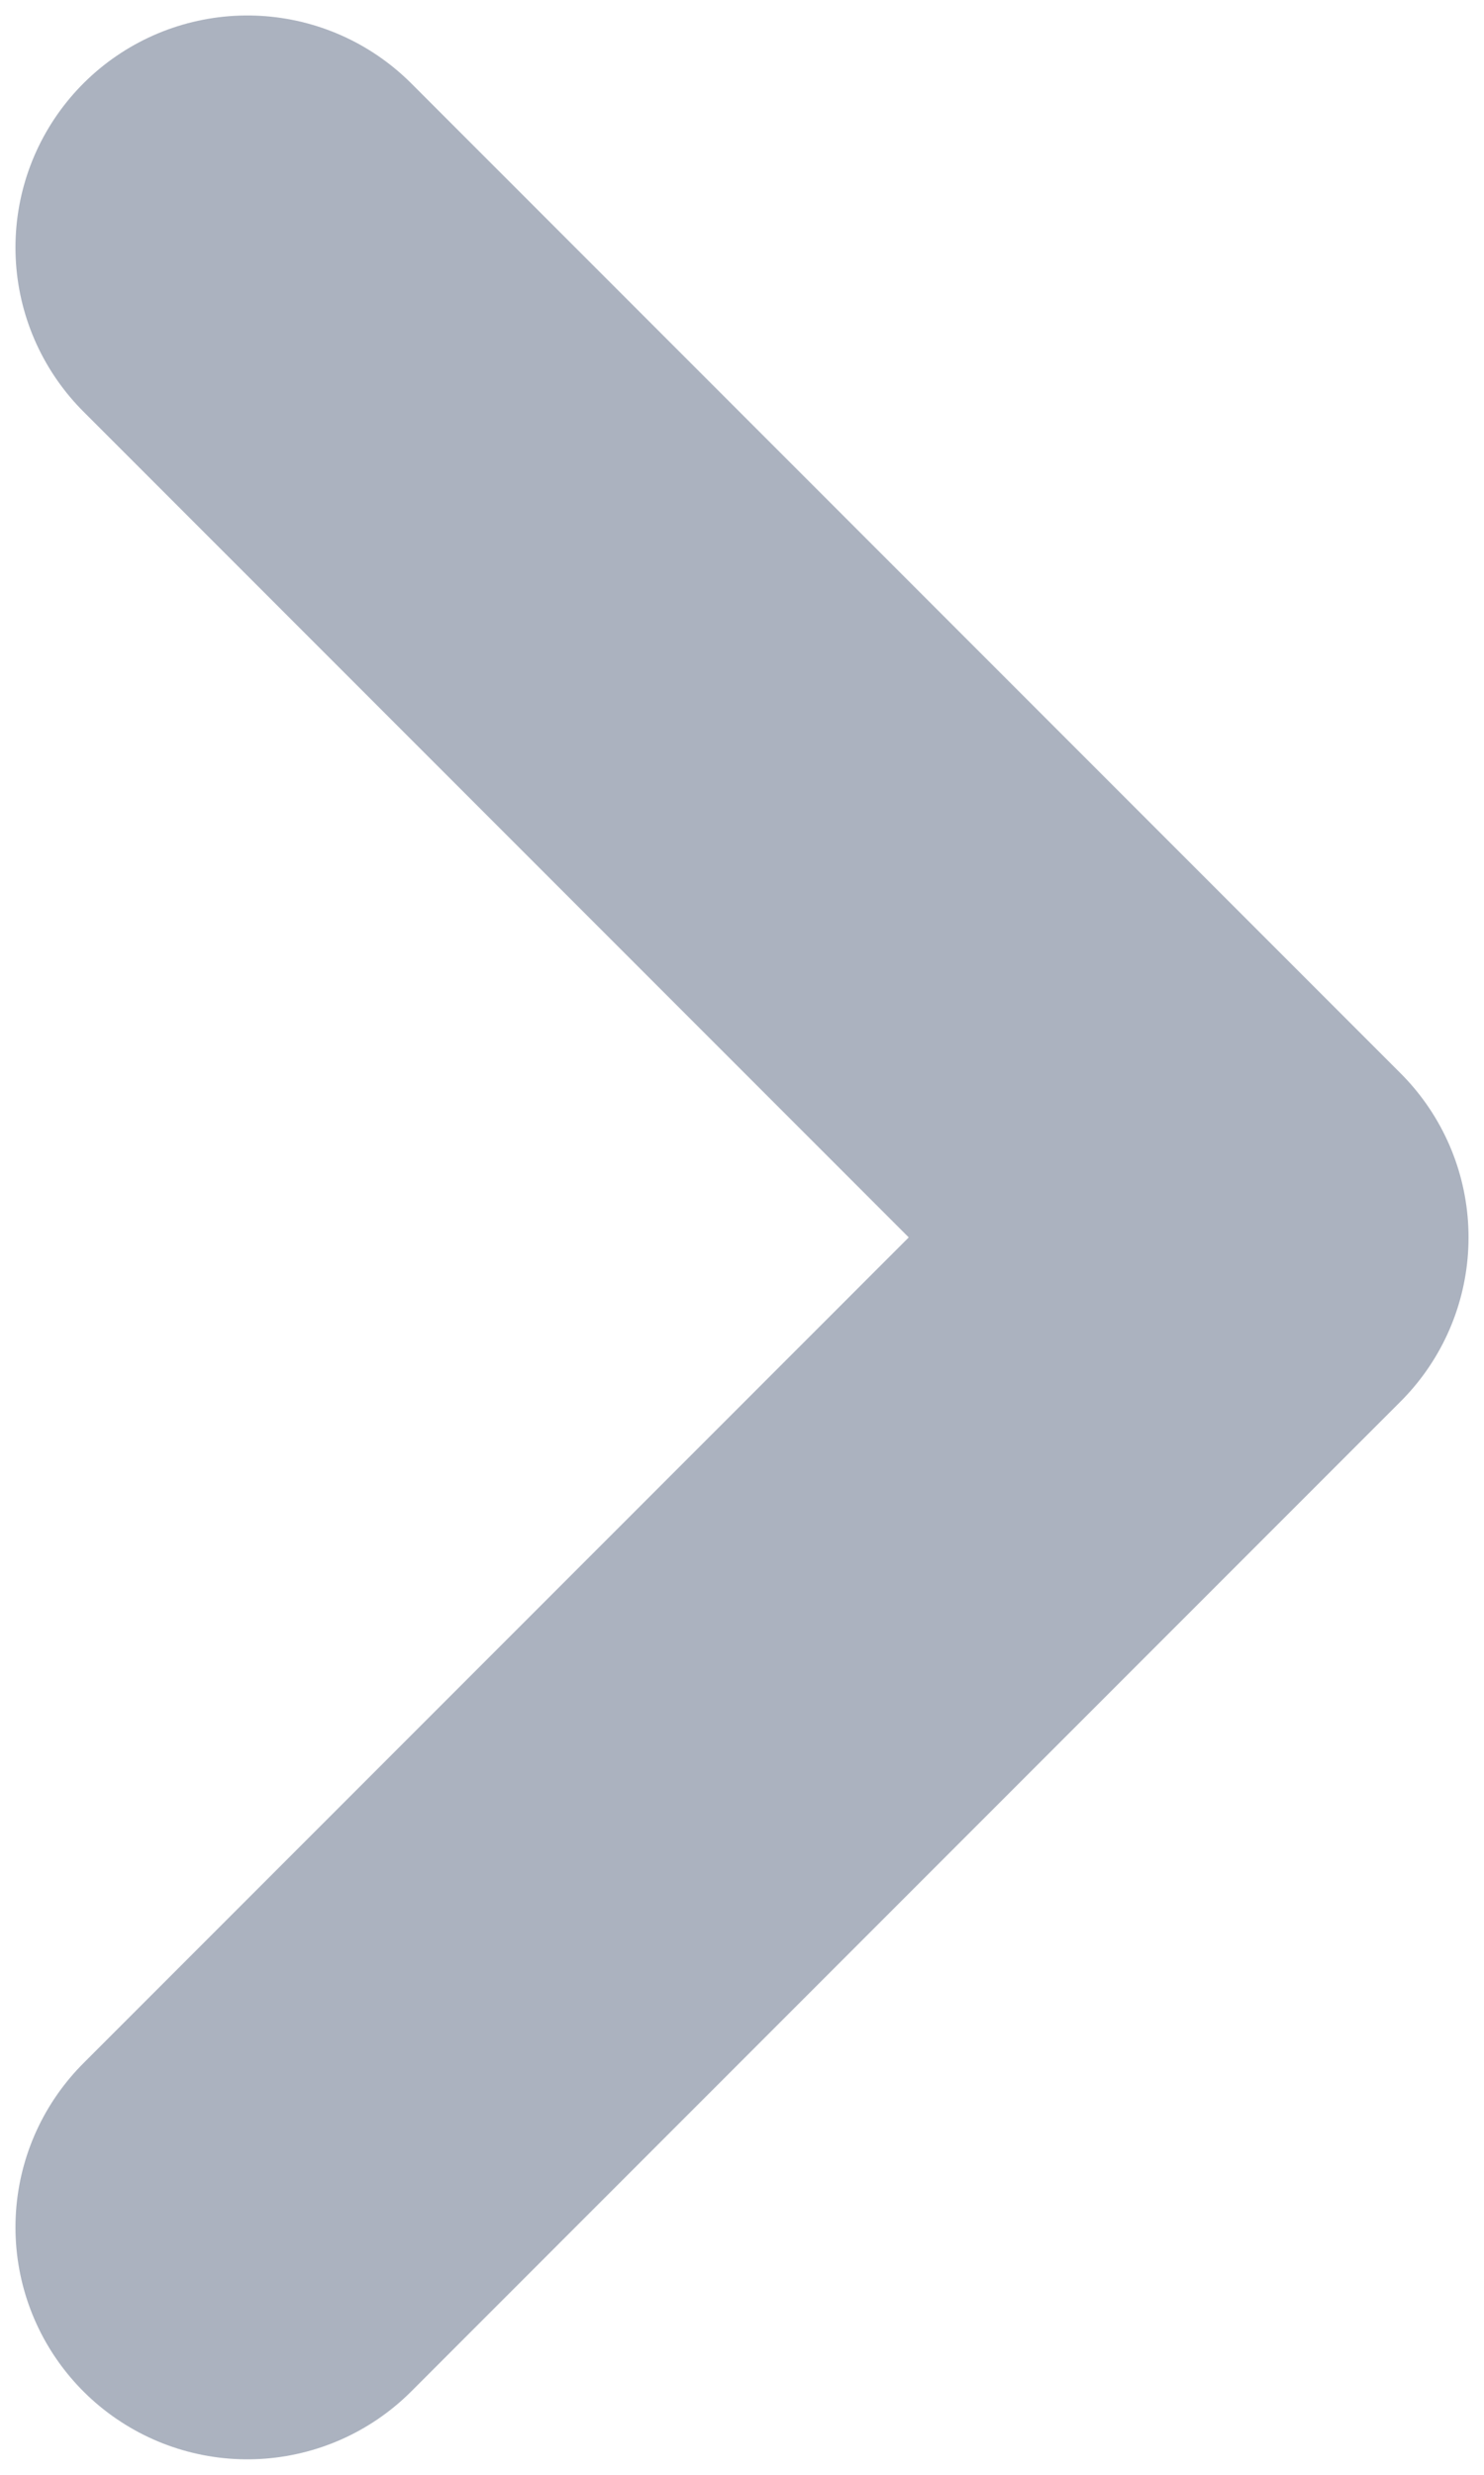 <?xml version="1.0" encoding="utf-8"?>
<!-- Generator: Adobe Illustrator 26.0.3, SVG Export Plug-In . SVG Version: 6.00 Build 0)  -->
<svg version="1.1" id="svg8" xmlns="http://www.w3.org/2000/svg" xmlns:xlink="http://www.w3.org/1999/xlink" x="0px" y="0px"
	 viewBox="0 0 4.8 8" style="enable-background:new 0 0 4.8 8;" xml:space="preserve">
<style type="text/css">
	.st0{fill:none;stroke:#ABB2BF;stroke-width:1.5;stroke-linecap:round;stroke-linejoin:round;}
</style>
<polyline class="st0" points="0.8,7.2 4,4 0.8,0.8 "/>
</svg>

